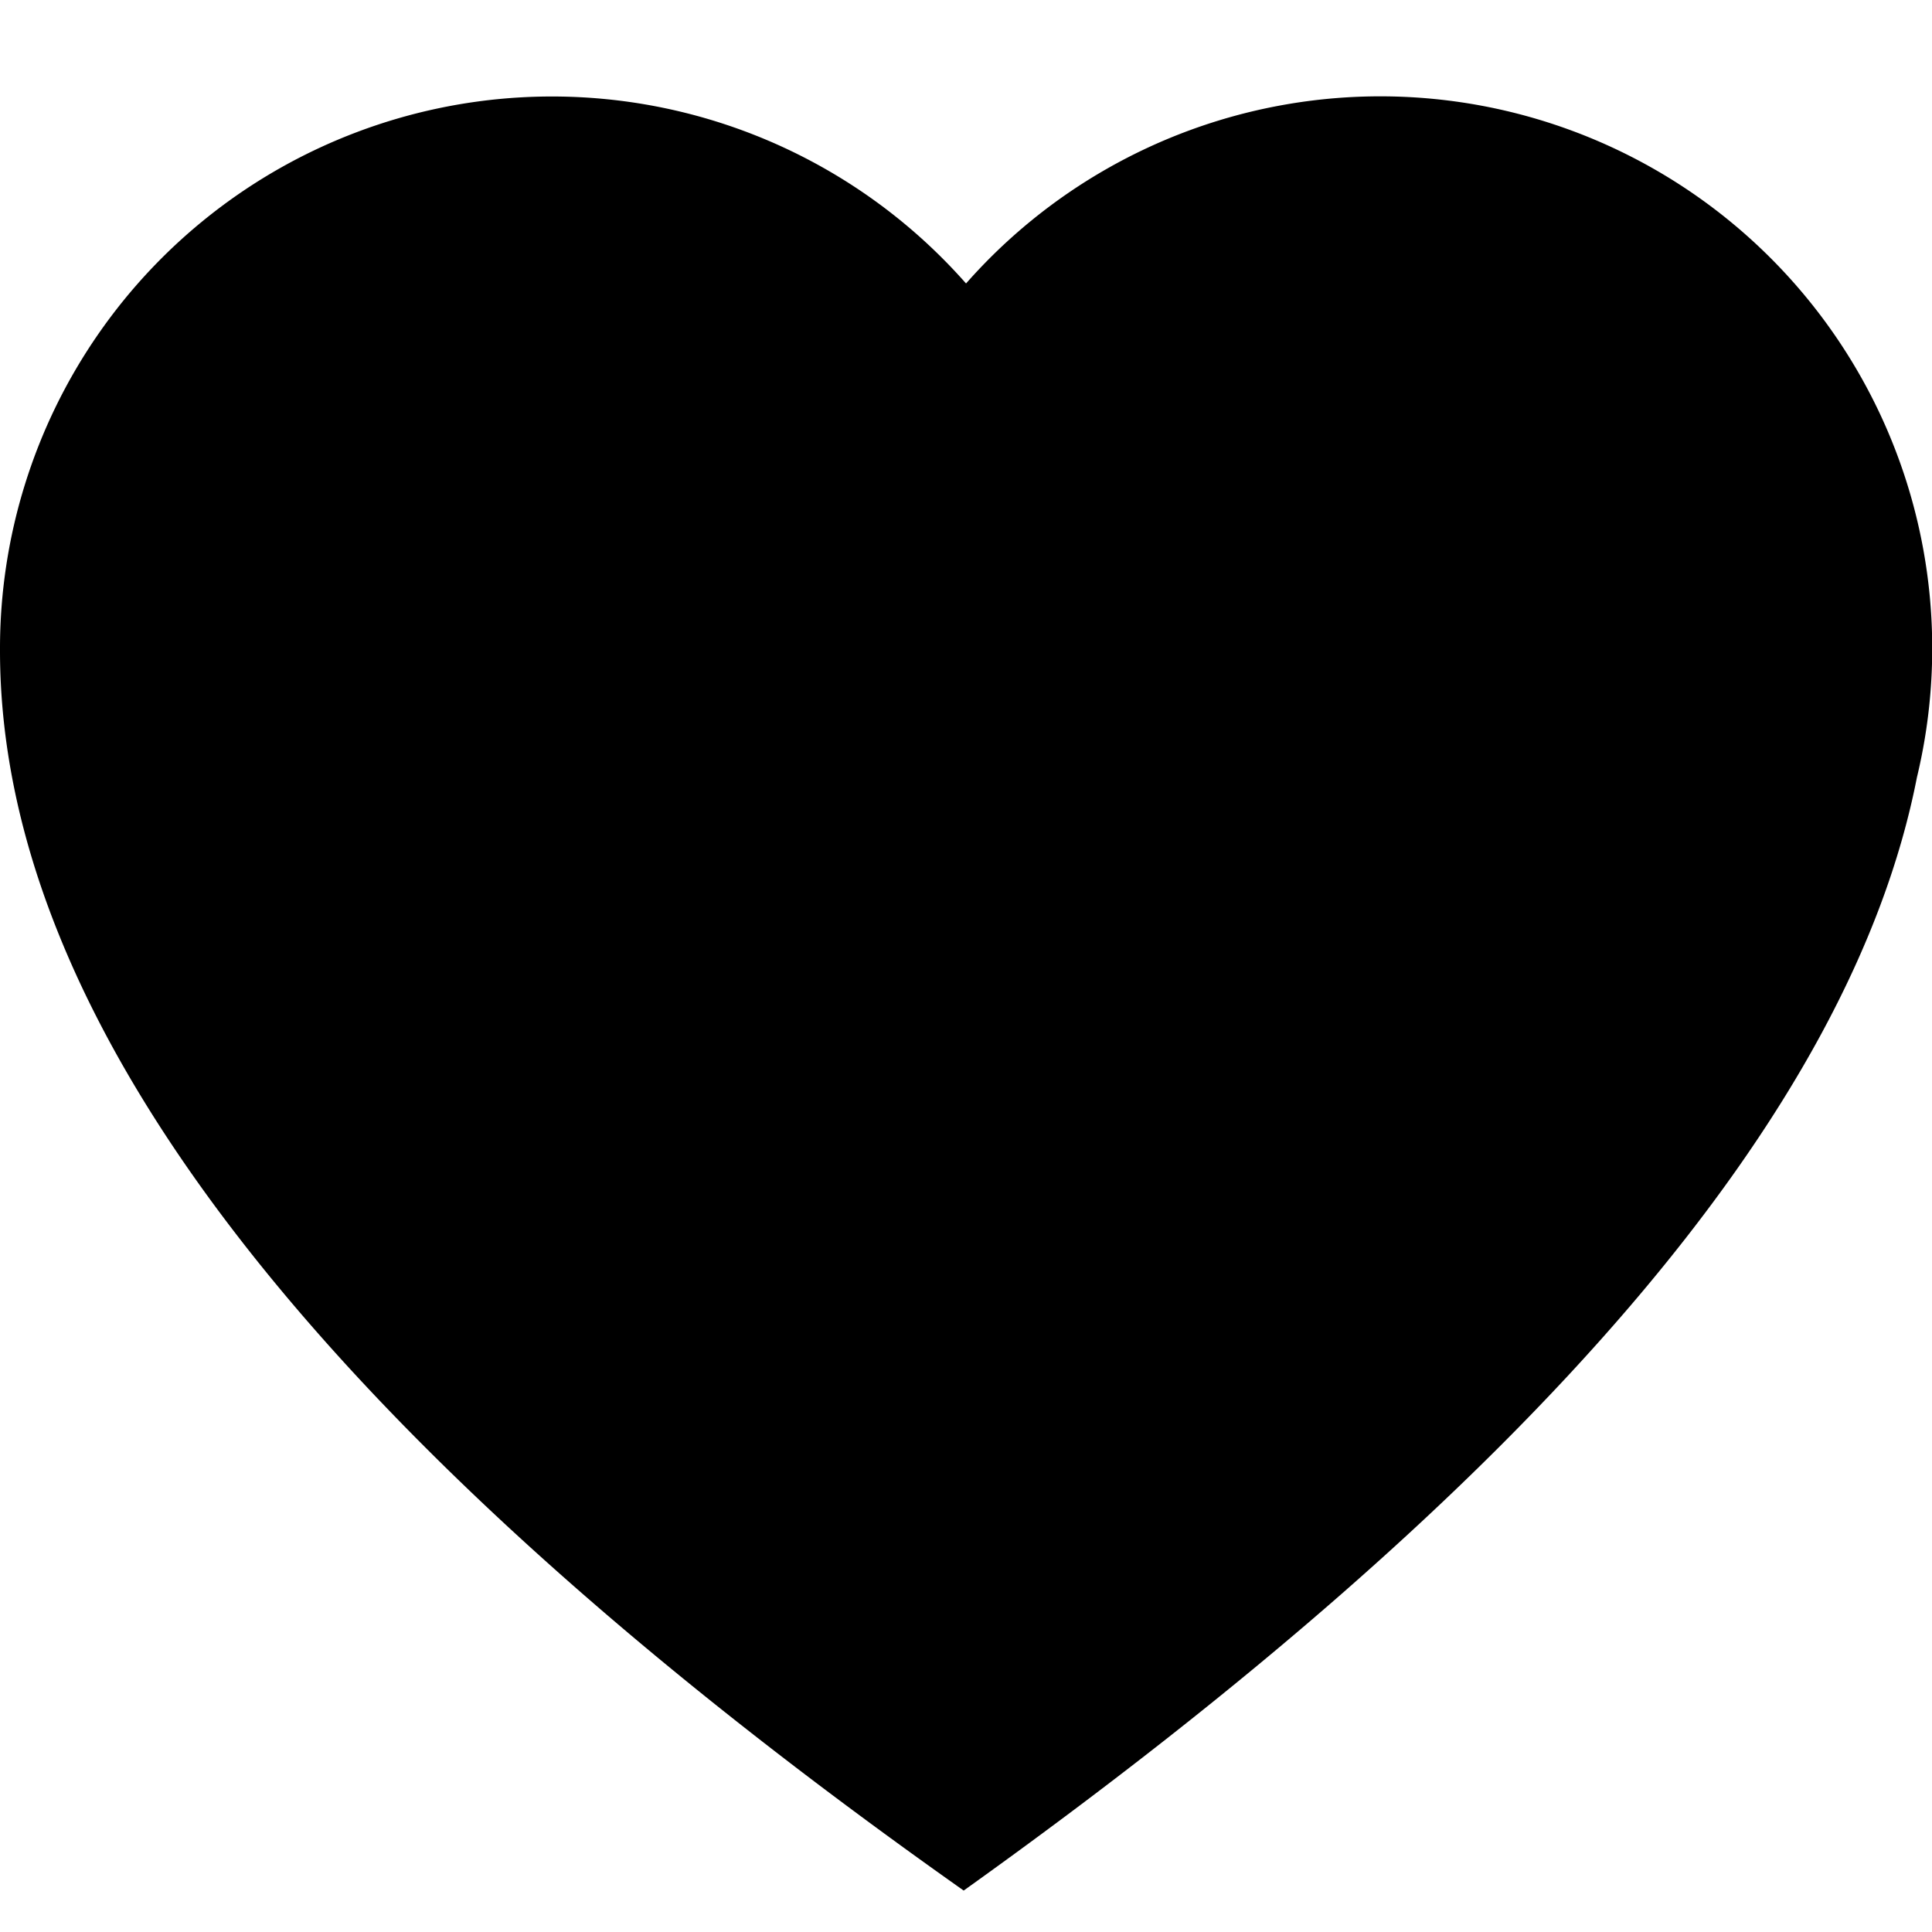 <svg xmlns="http://www.w3.org/2000/svg" width="20" height="20" viewBox="0 0 20 20"><path d="M10 2.935a5.714 5.714 0 019.844 5.112c-.678 3.467-3.968 7.308-9.868 11.524C3.326 14.876 0 10.597 0 6.734v-.02a5.714 5.714 0 0110-3.78z"/></svg>